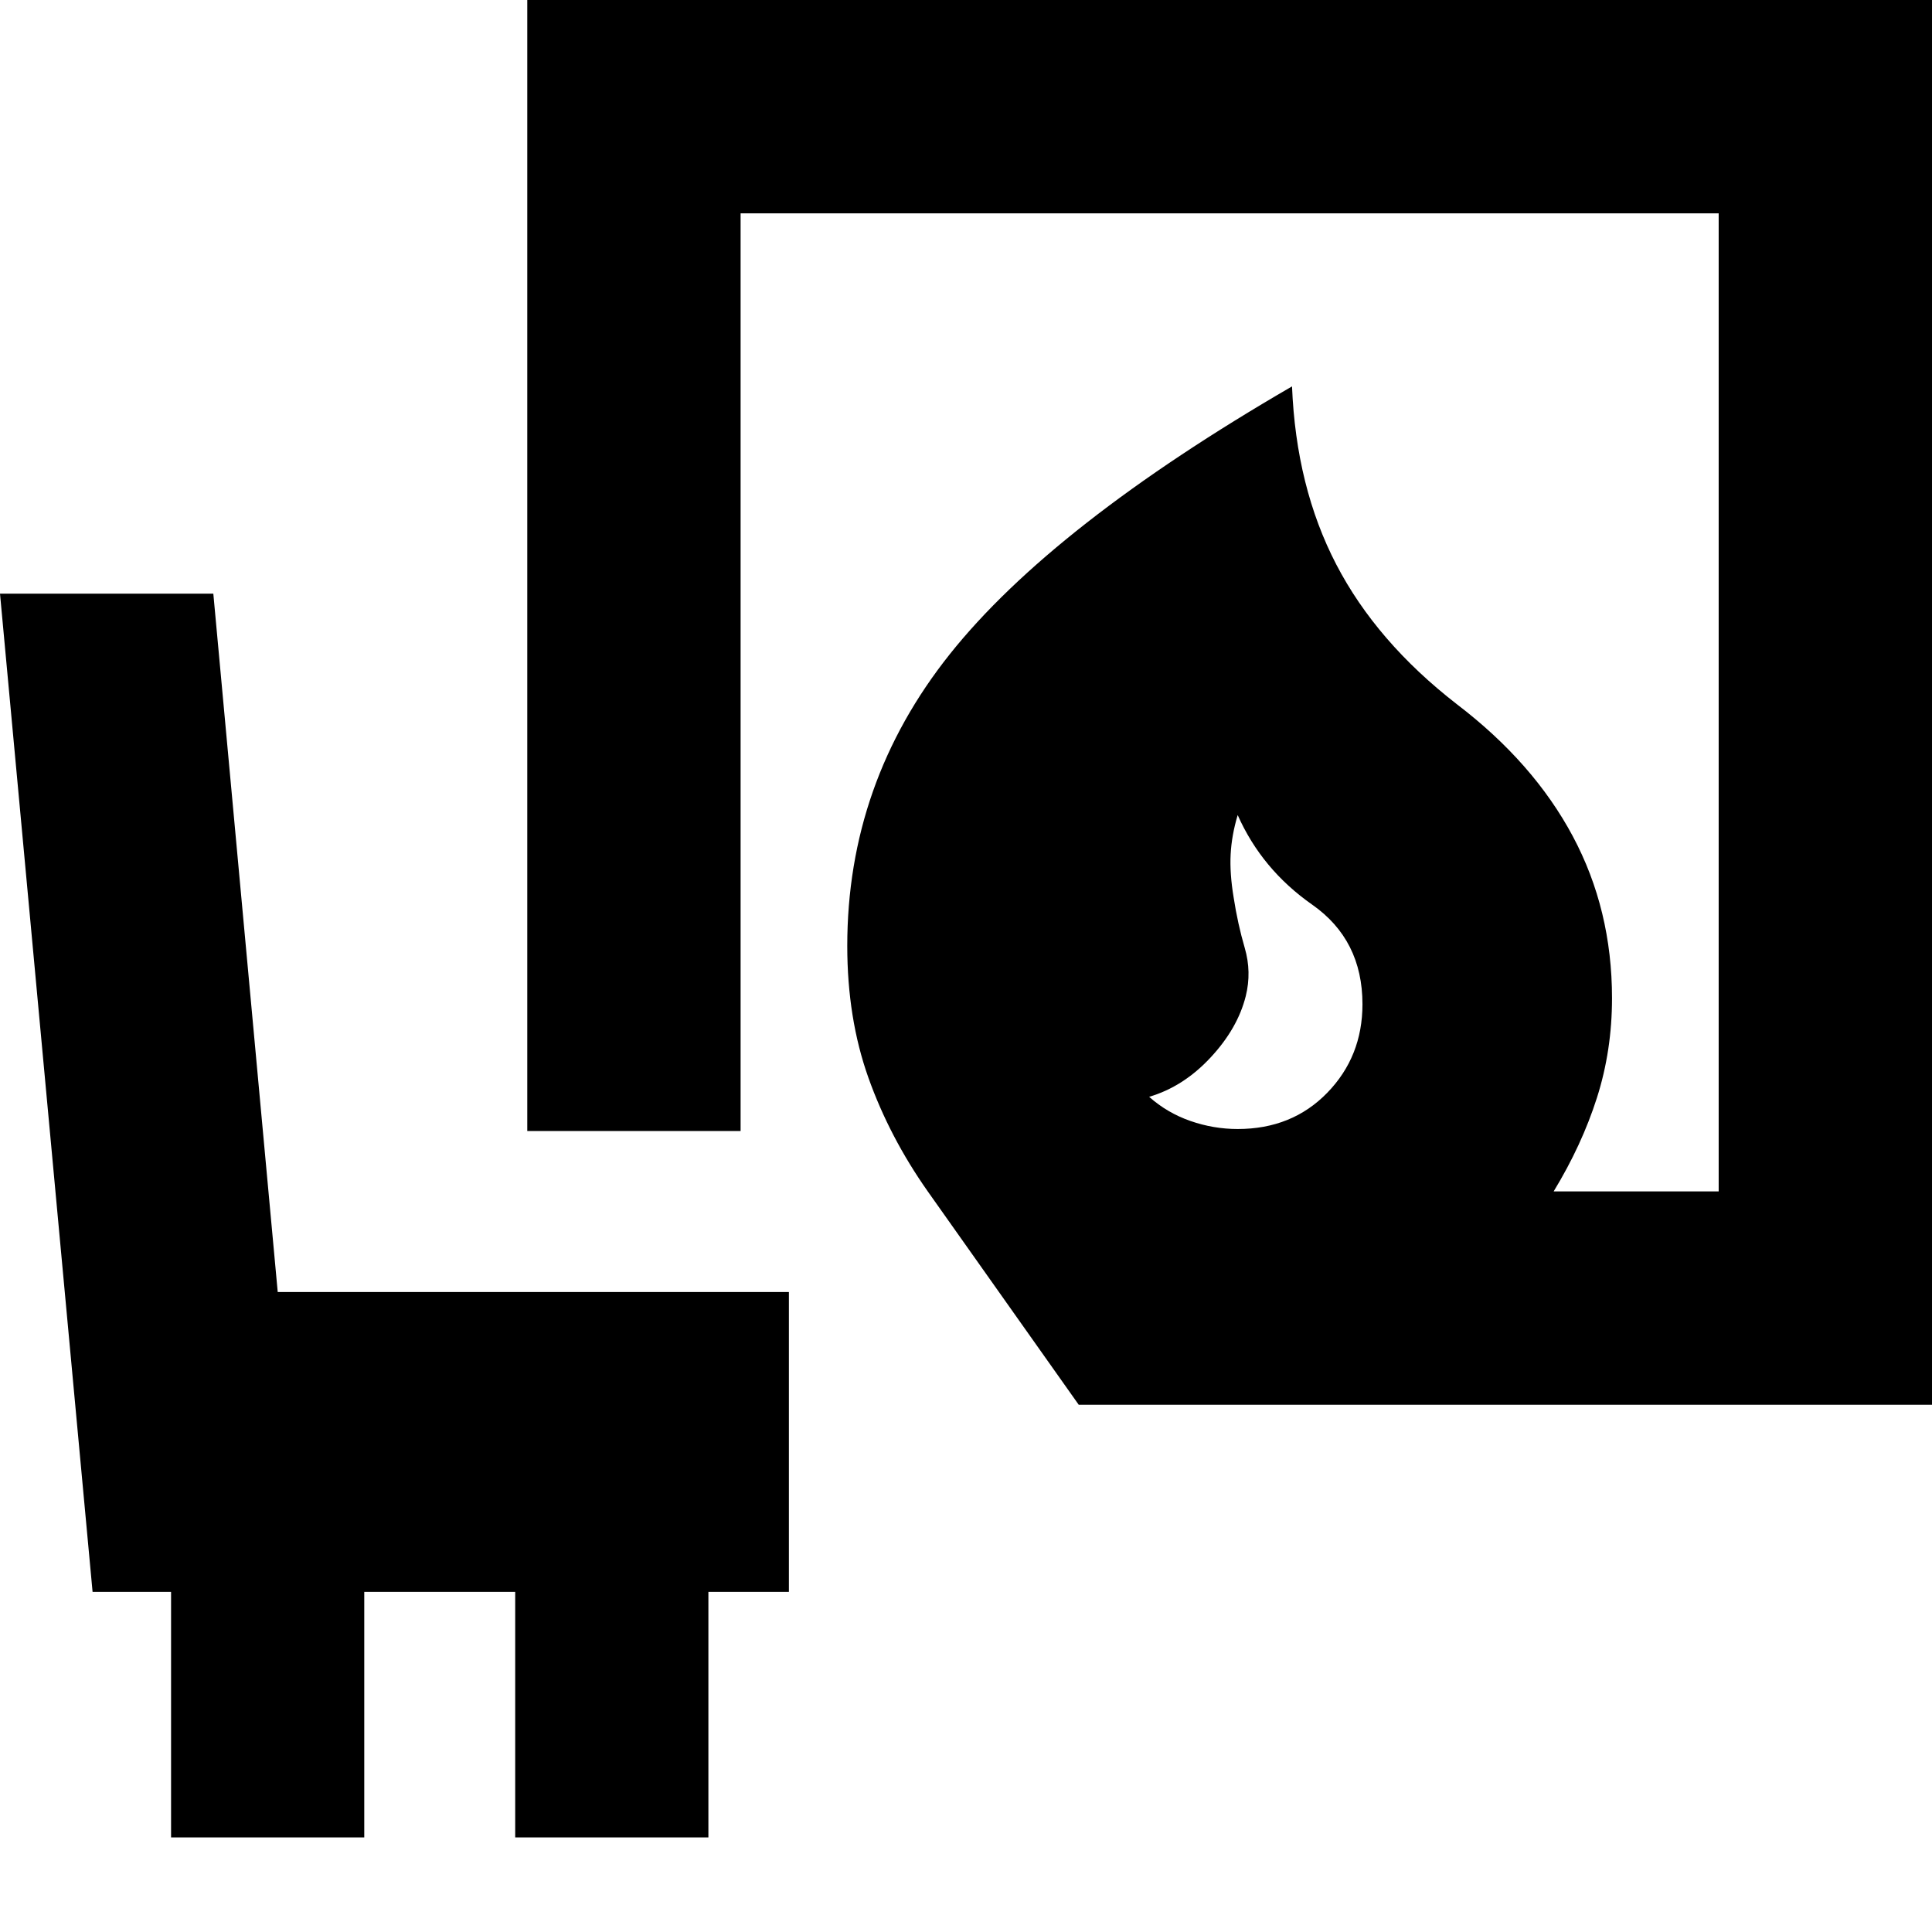 <svg xmlns="http://www.w3.org/2000/svg" height="24" viewBox="0 -960 960 960" width="24"><path d="M615-399q27 0 44.5-18t17.5-44q0-32-25-49.5T615-555q-3 10-3.5 19.5T613-514q2 13 5.5 25t.5 24q-4 16-17.5 30.5T571-415q9 8 20.5 12t23.5 4Zm-79 137-75-106q-19-27-29.5-56.5T421-490q0-81 51-145t170-133q2 50 22 88.5t60 69.5q38 29 57.5 65.5T801-464q0 26-7.5 49.5T772-368h82v-486H368v456H262v-562h698v698H536ZM85-47v-122H46L0-665h106l32 347h254v149h-40v122h-96v-122h-75v122H85Z"/></svg>